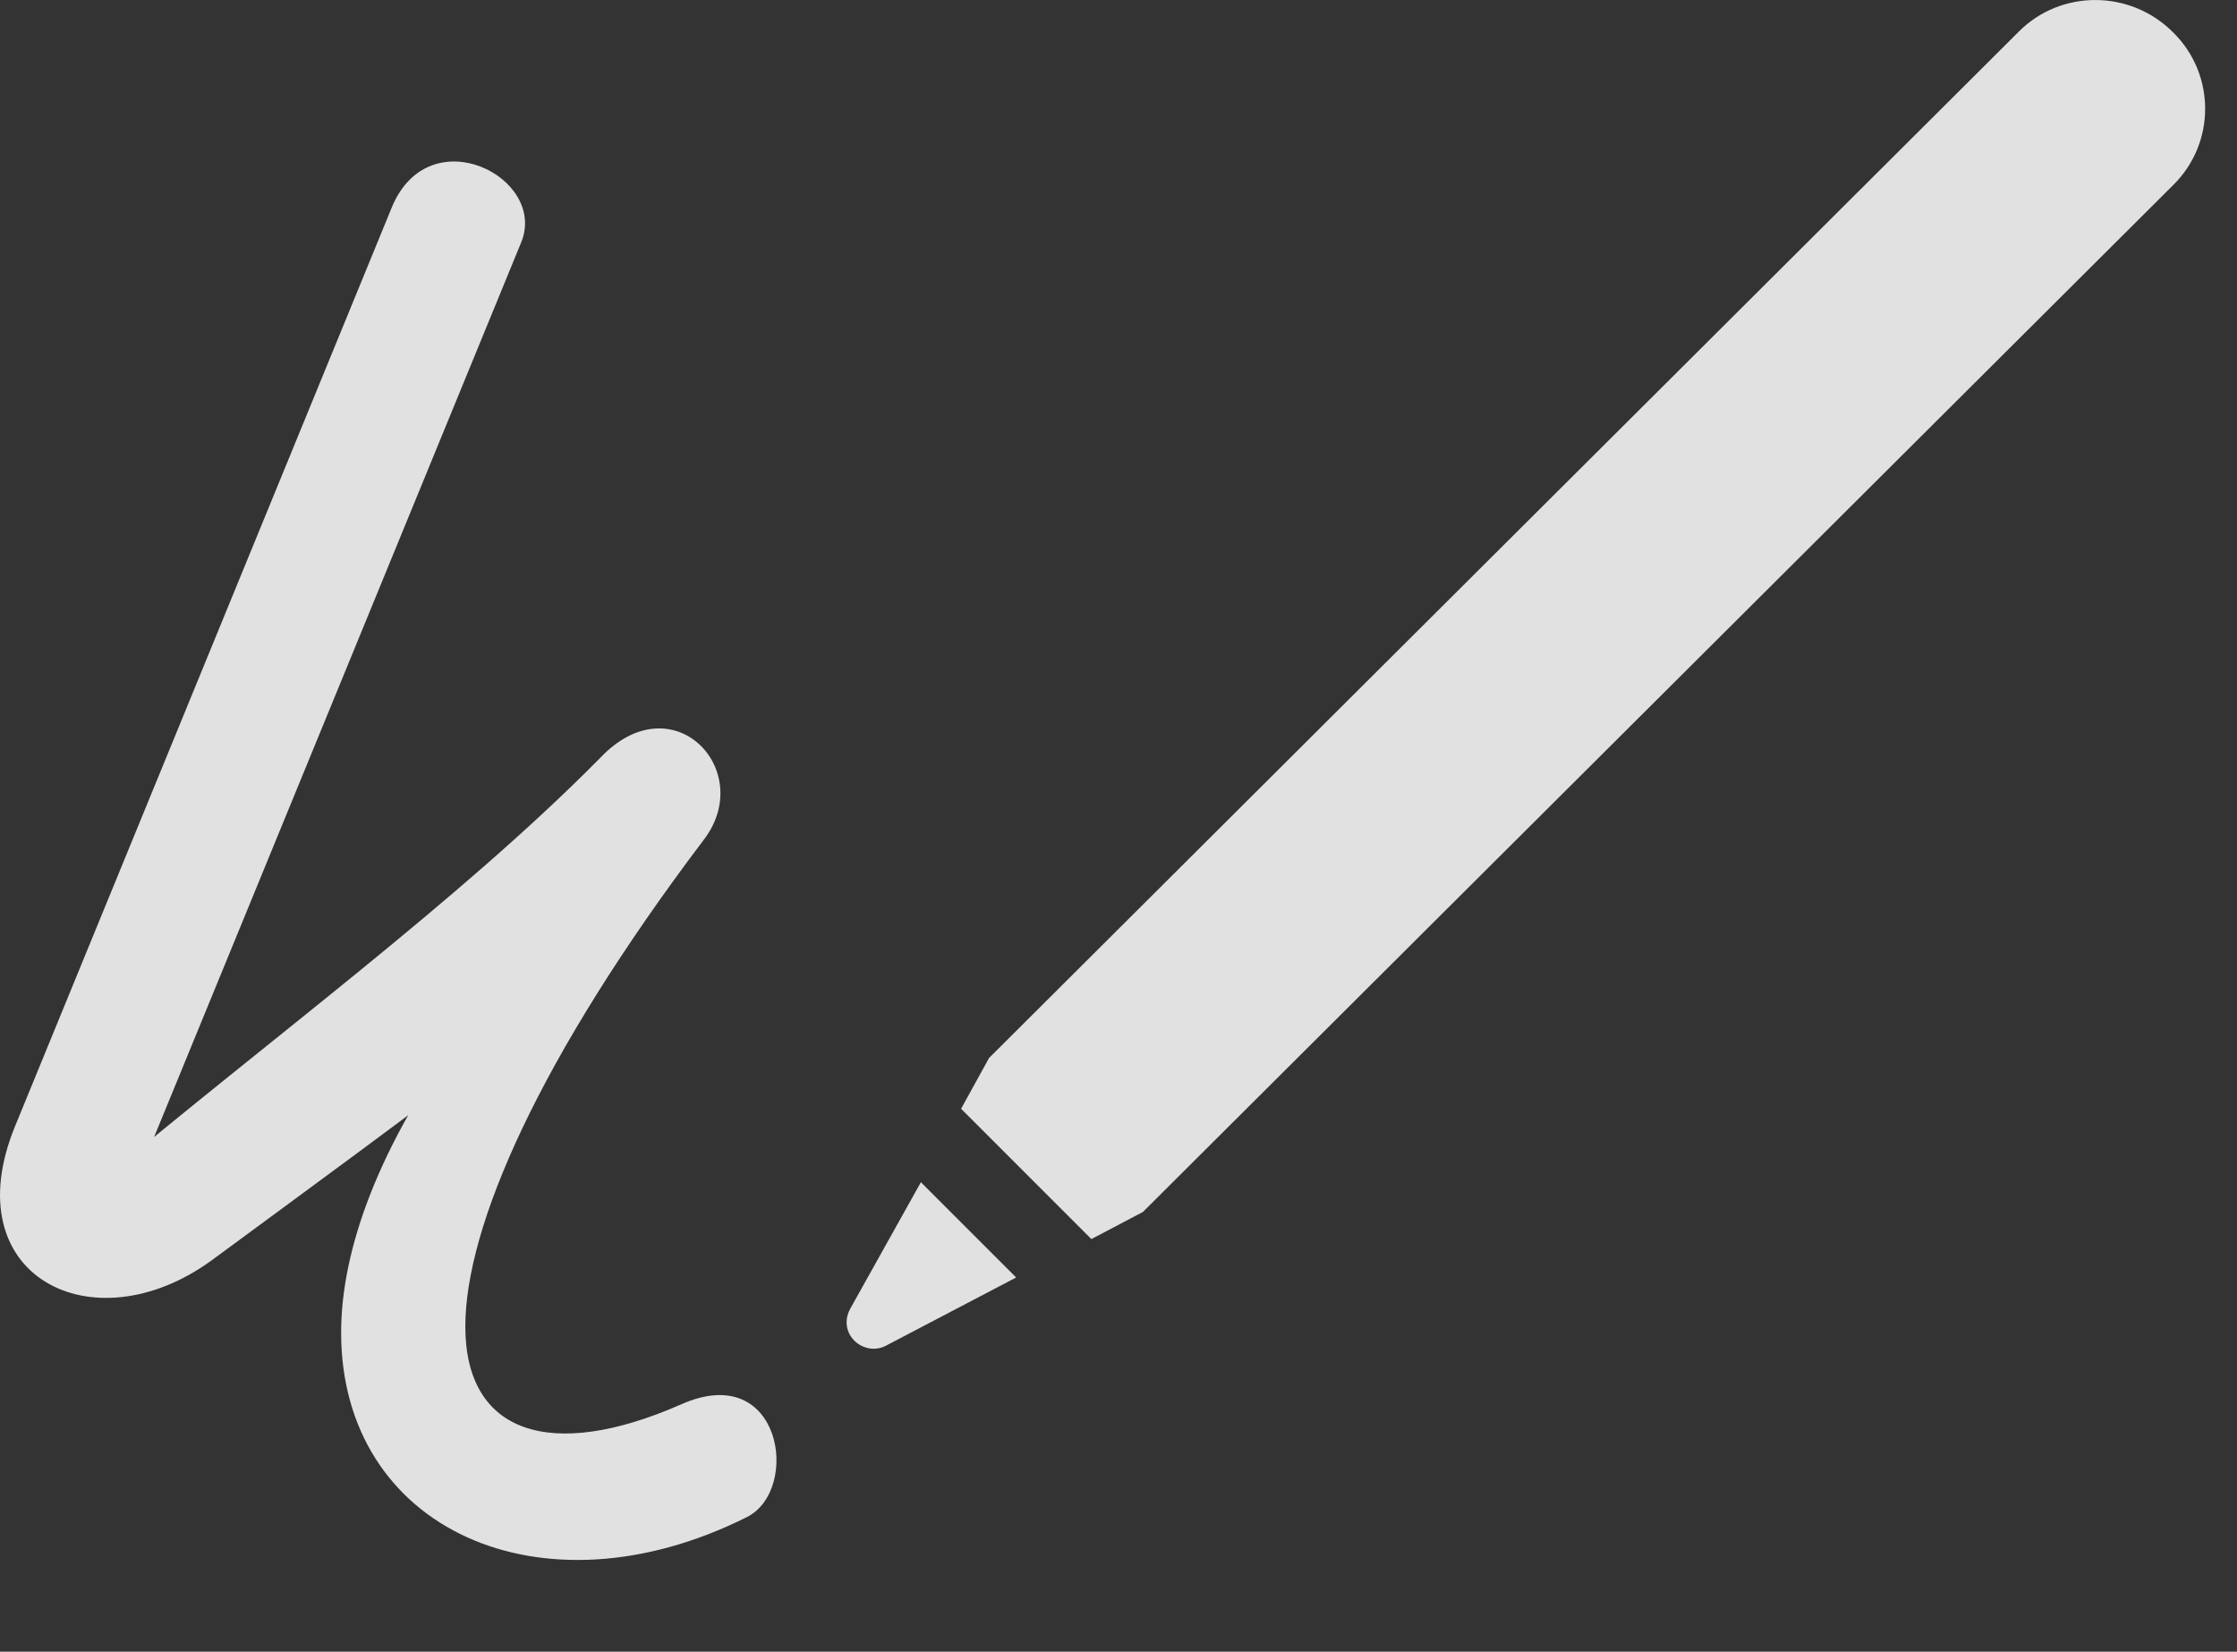 <?xml version="1.0" encoding="UTF-8"?>
<!--Generator: Apple Native CoreSVG 326-->
<!DOCTYPE svg
PUBLIC "-//W3C//DTD SVG 1.1//EN"
       "http://www.w3.org/Graphics/SVG/1.1/DTD/svg11.dtd">
<svg version="1.1" xmlns="http://www.w3.org/2000/svg" xmlns:xlink="http://www.w3.org/1999/xlink" viewBox="0 0 24.984 18.445">
 <rect x="0" y="0" width="24.984" height="18.445" fill="#333333" stroke="none"/>
 <g>
  <rect height="18.445" opacity="0" width="24.984" x="0" y="0"/>
  <path d="M0.168 12.577C-0.516 14.247 1.027 15.038 2.355 14.081C3.429 13.29 4.513 12.499 5.588 11.678L5.197 11.473C4.22 12.802 3.81 13.964 3.81 14.882C3.81 17.069 6.037 18.095 8.341 16.942C8.947 16.639 8.732 15.184 7.609 15.682C6.144 16.327 5.197 16.005 5.197 14.813C5.197 13.7 6.017 11.815 7.863 9.374C8.449 8.602 7.511 7.606 6.701 8.466C5.138 10.048 2.98 11.63 1.125 13.192L1.418 13.436L5.822 2.704C6.115 1.981 4.796 1.307 4.377 2.313Z" fill="white" fill-opacity="0.85"/>
  <path d="M9.494 14.618C9.347 14.901 9.65 15.155 9.894 15.028L11.349 14.266L10.285 13.202ZM10.734 12.382L12.189 13.837L12.765 13.534L24.269 2.069C24.748 1.6 24.748 0.829 24.269 0.36C23.791-0.118 23.019-0.118 22.55 0.35L11.046 11.815Z" fill="white" fill-opacity="0.85"/>
 </g>
</svg>
